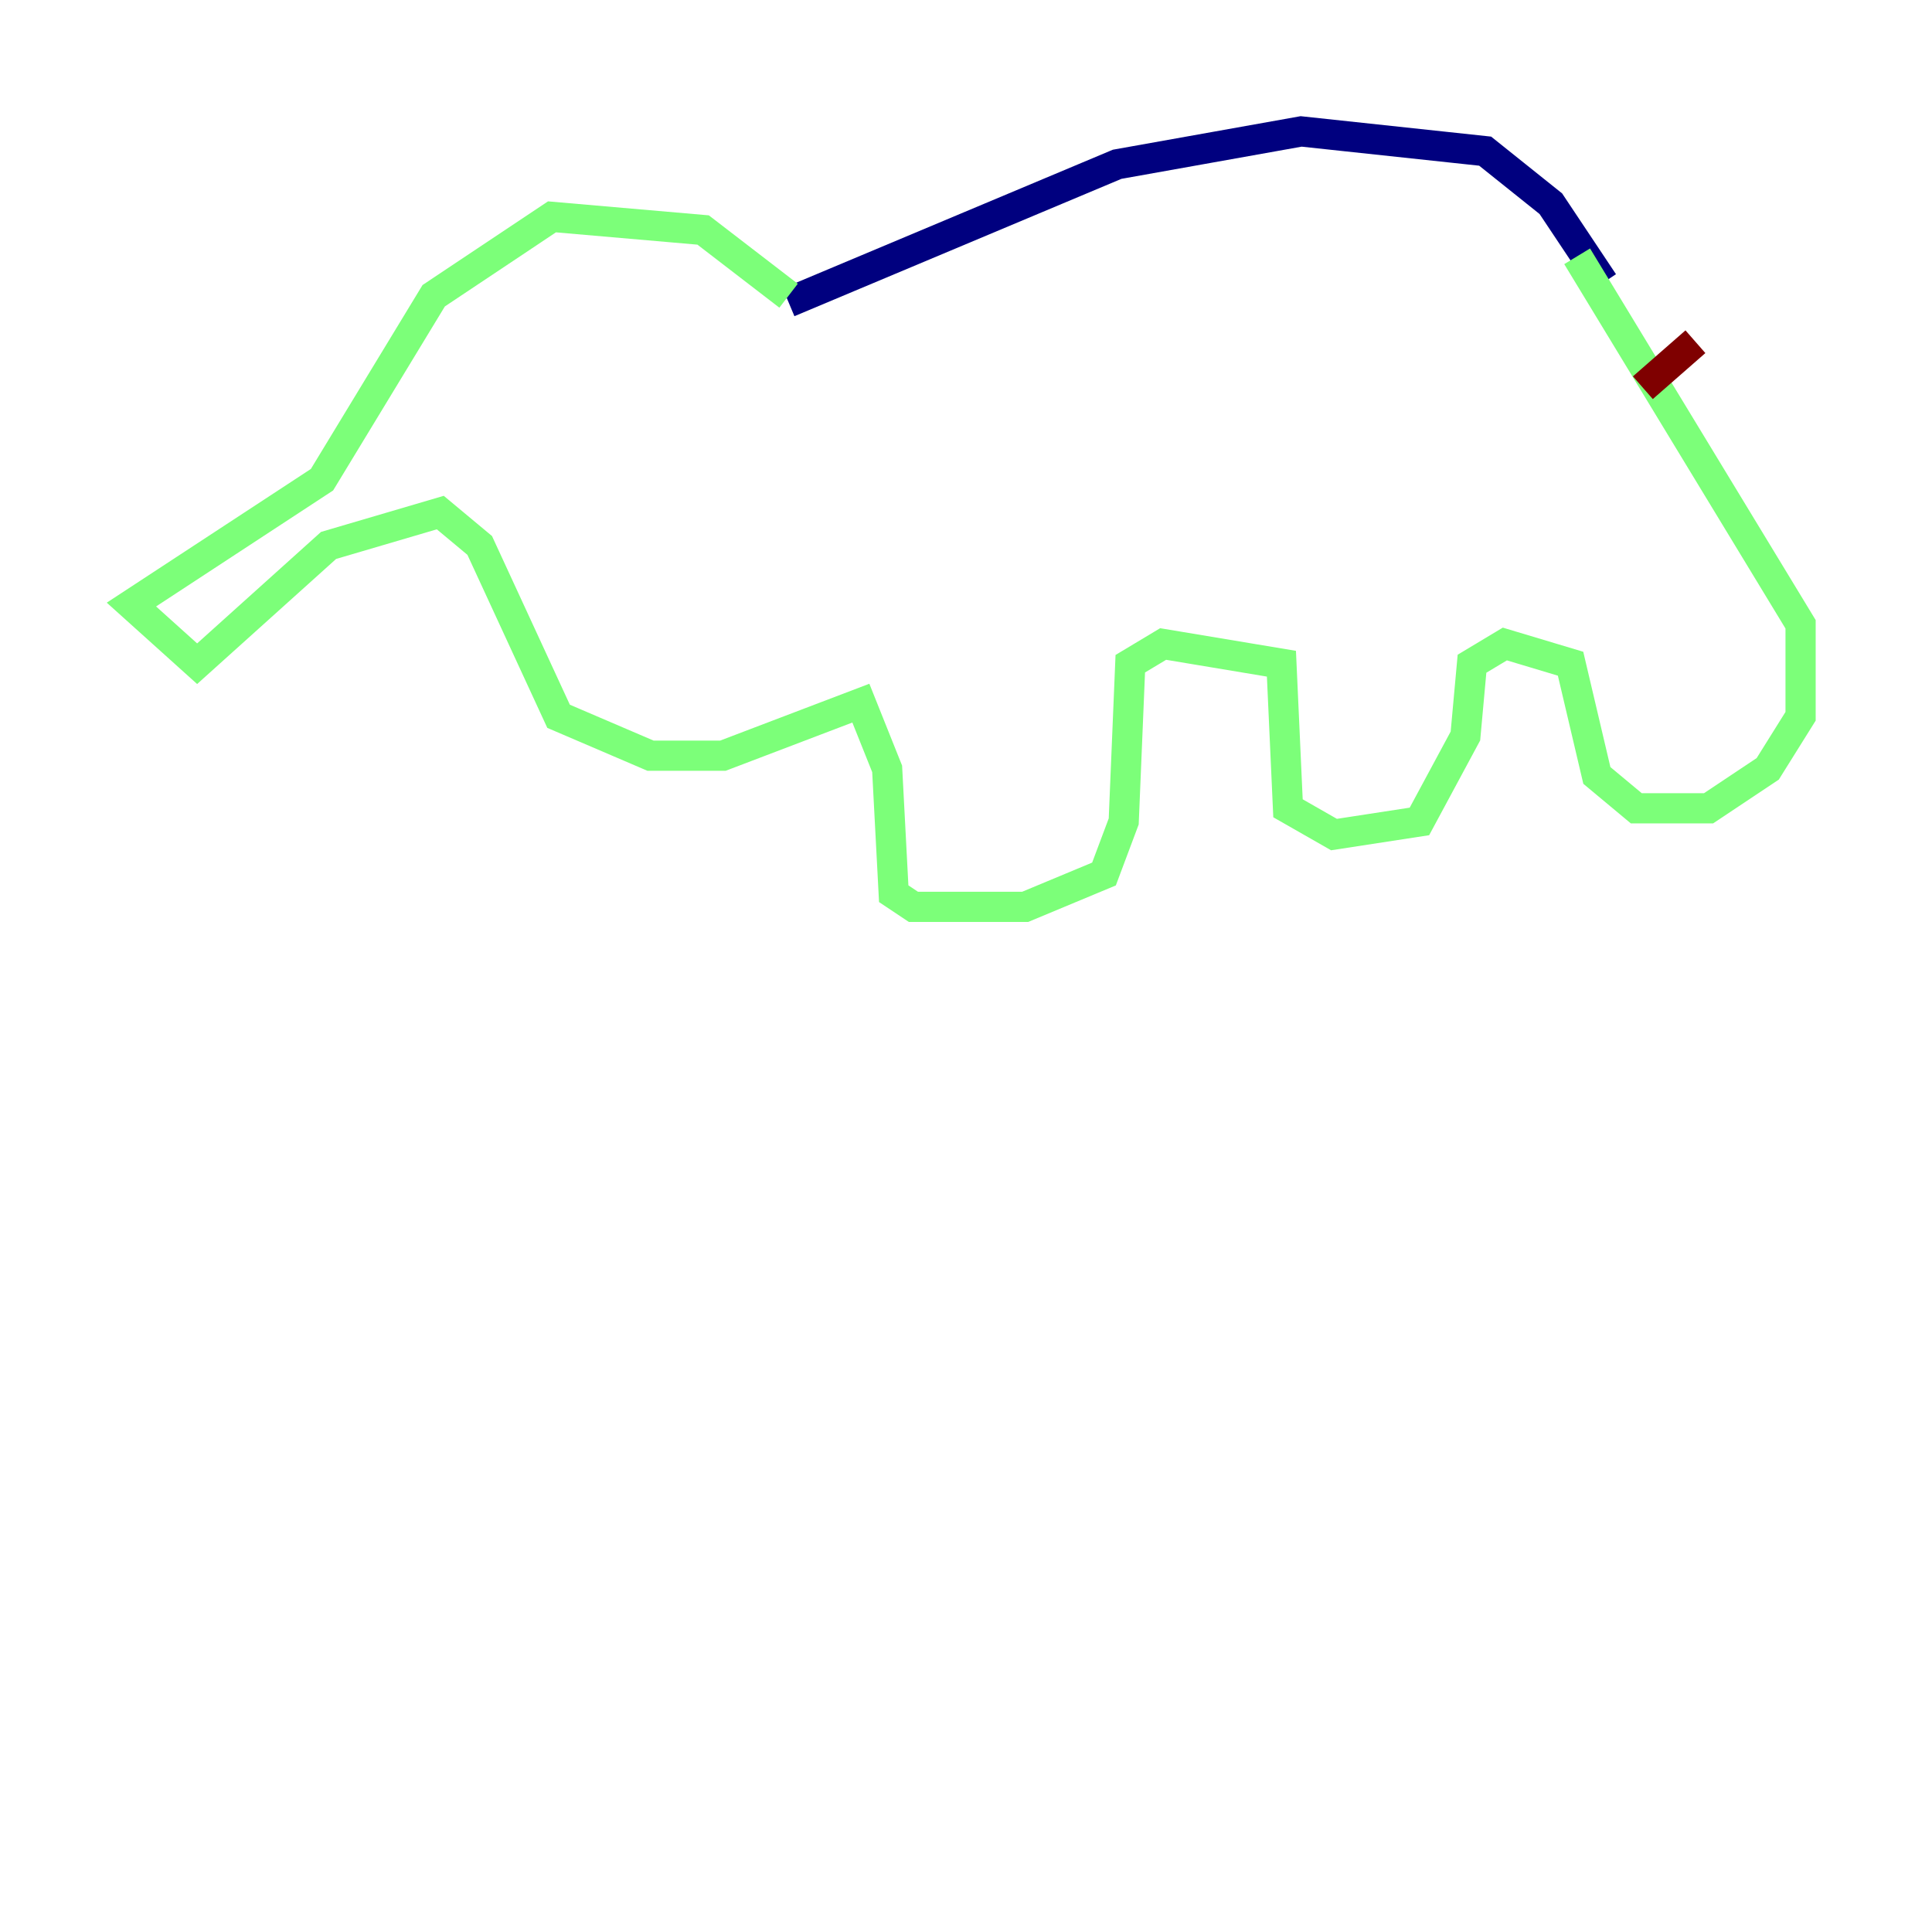 <?xml version="1.0" encoding="utf-8" ?>
<svg baseProfile="tiny" height="128" version="1.2" viewBox="0,0,128,128" width="128" xmlns="http://www.w3.org/2000/svg" xmlns:ev="http://www.w3.org/2001/xml-events" xmlns:xlink="http://www.w3.org/1999/xlink"><defs /><polyline fill="none" points="52.245,20.027 74.014,10.884 86.204,8.707 98.395,10.014 102.748,13.497 106.231,18.721" stroke="#00007f" stroke-width="2" /><polyline fill="none" points="52.245,19.592 46.585,15.238 36.571,14.367 28.735,19.592 21.333,31.782 8.707,40.054 13.061,43.973 21.769,36.136 29.17,33.959 31.782,36.136 37.007,47.456 43.102,50.068 47.891,50.068 57.034,46.585 58.776,50.939 59.211,59.211 60.517,60.082 67.918,60.082 73.143,57.905 74.449,54.422 74.884,43.973 77.061,42.667 84.898,43.973 85.333,53.551 88.381,55.292 94.041,54.422 97.088,48.762 97.524,43.973 99.701,42.667 104.054,43.973 105.796,51.374 108.408,53.551 113.197,53.551 117.116,50.939 119.293,47.456 119.293,41.361 104.49,16.98" stroke="#7cff79" stroke-width="2" /><polyline fill="none" points="108.844,25.687 112.326,22.64" stroke="#7f0000" stroke-width="2" /></svg>